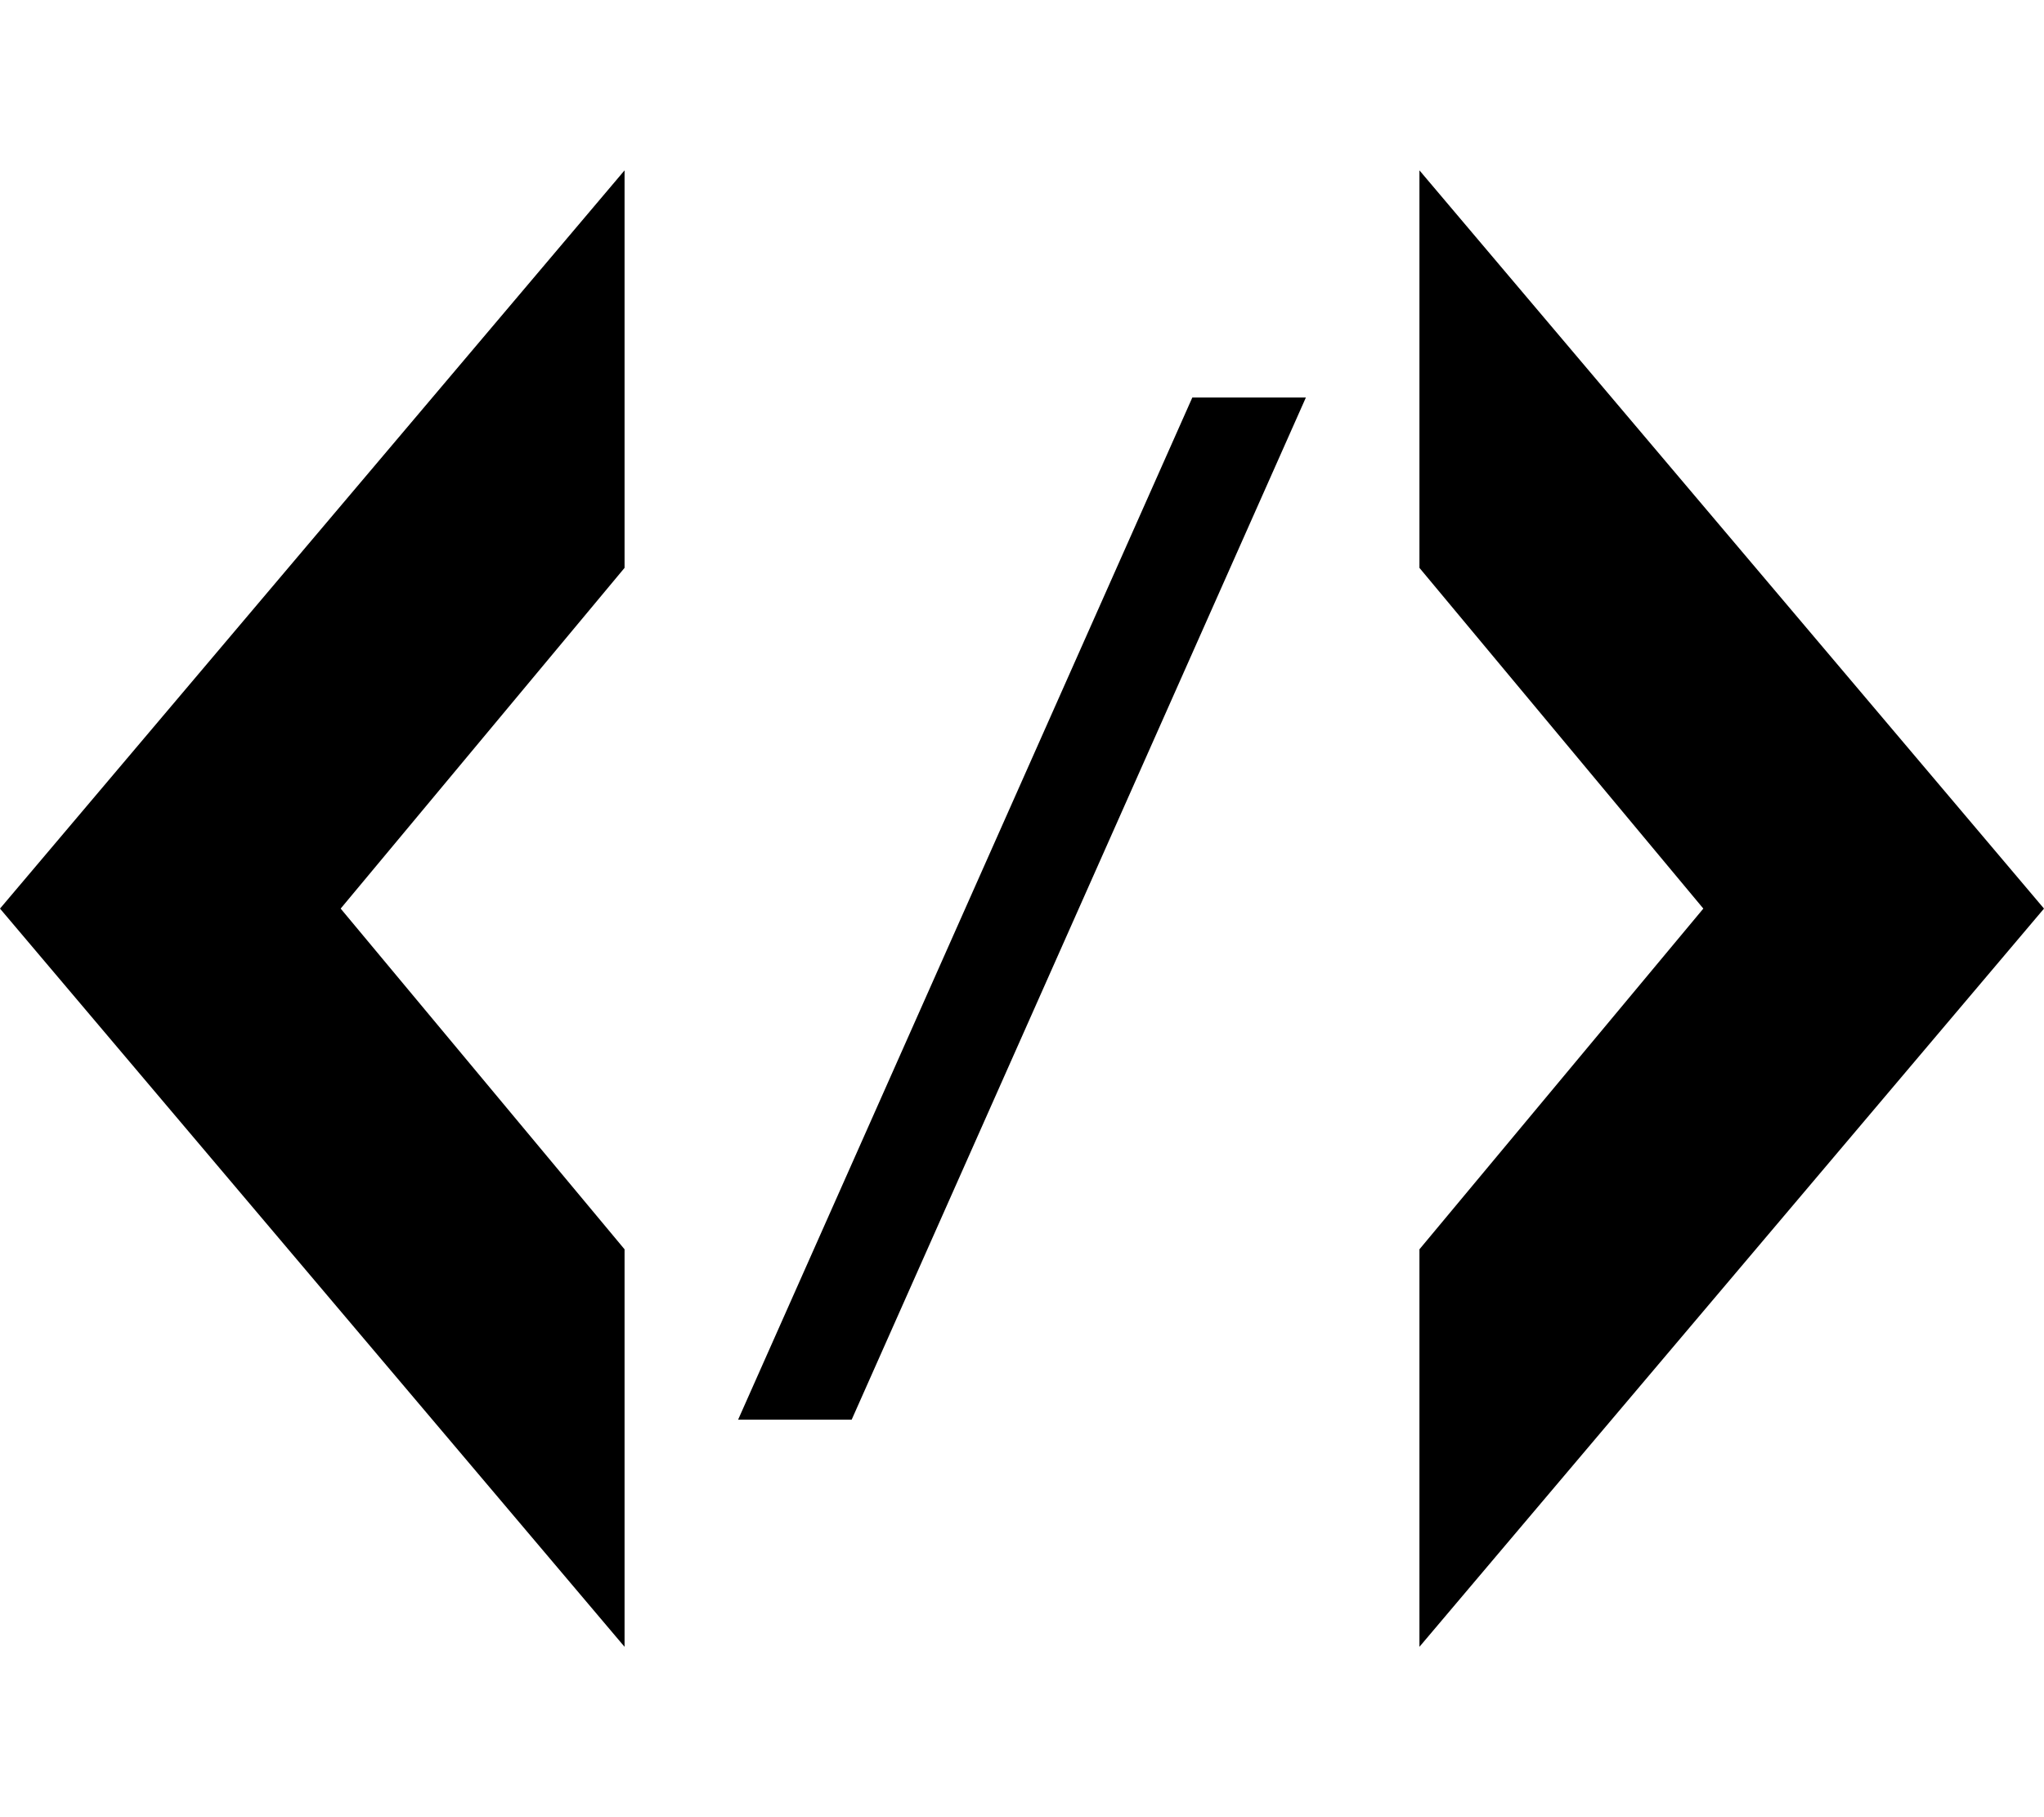 <svg xmlns="http://www.w3.org/2000/svg" width="36" height="32" viewBox="0 0 36 32"><title>embed-off-grid</title><polygon points="11 29 11 22 6 16 11 10 11 3 0 16 11 29"/><polygon points="25 3 25 10 30 16 25 22 25 29 36 16 25 3"/><polygon points="13 25 15 25 23 7 21 7 13 25"/></svg>